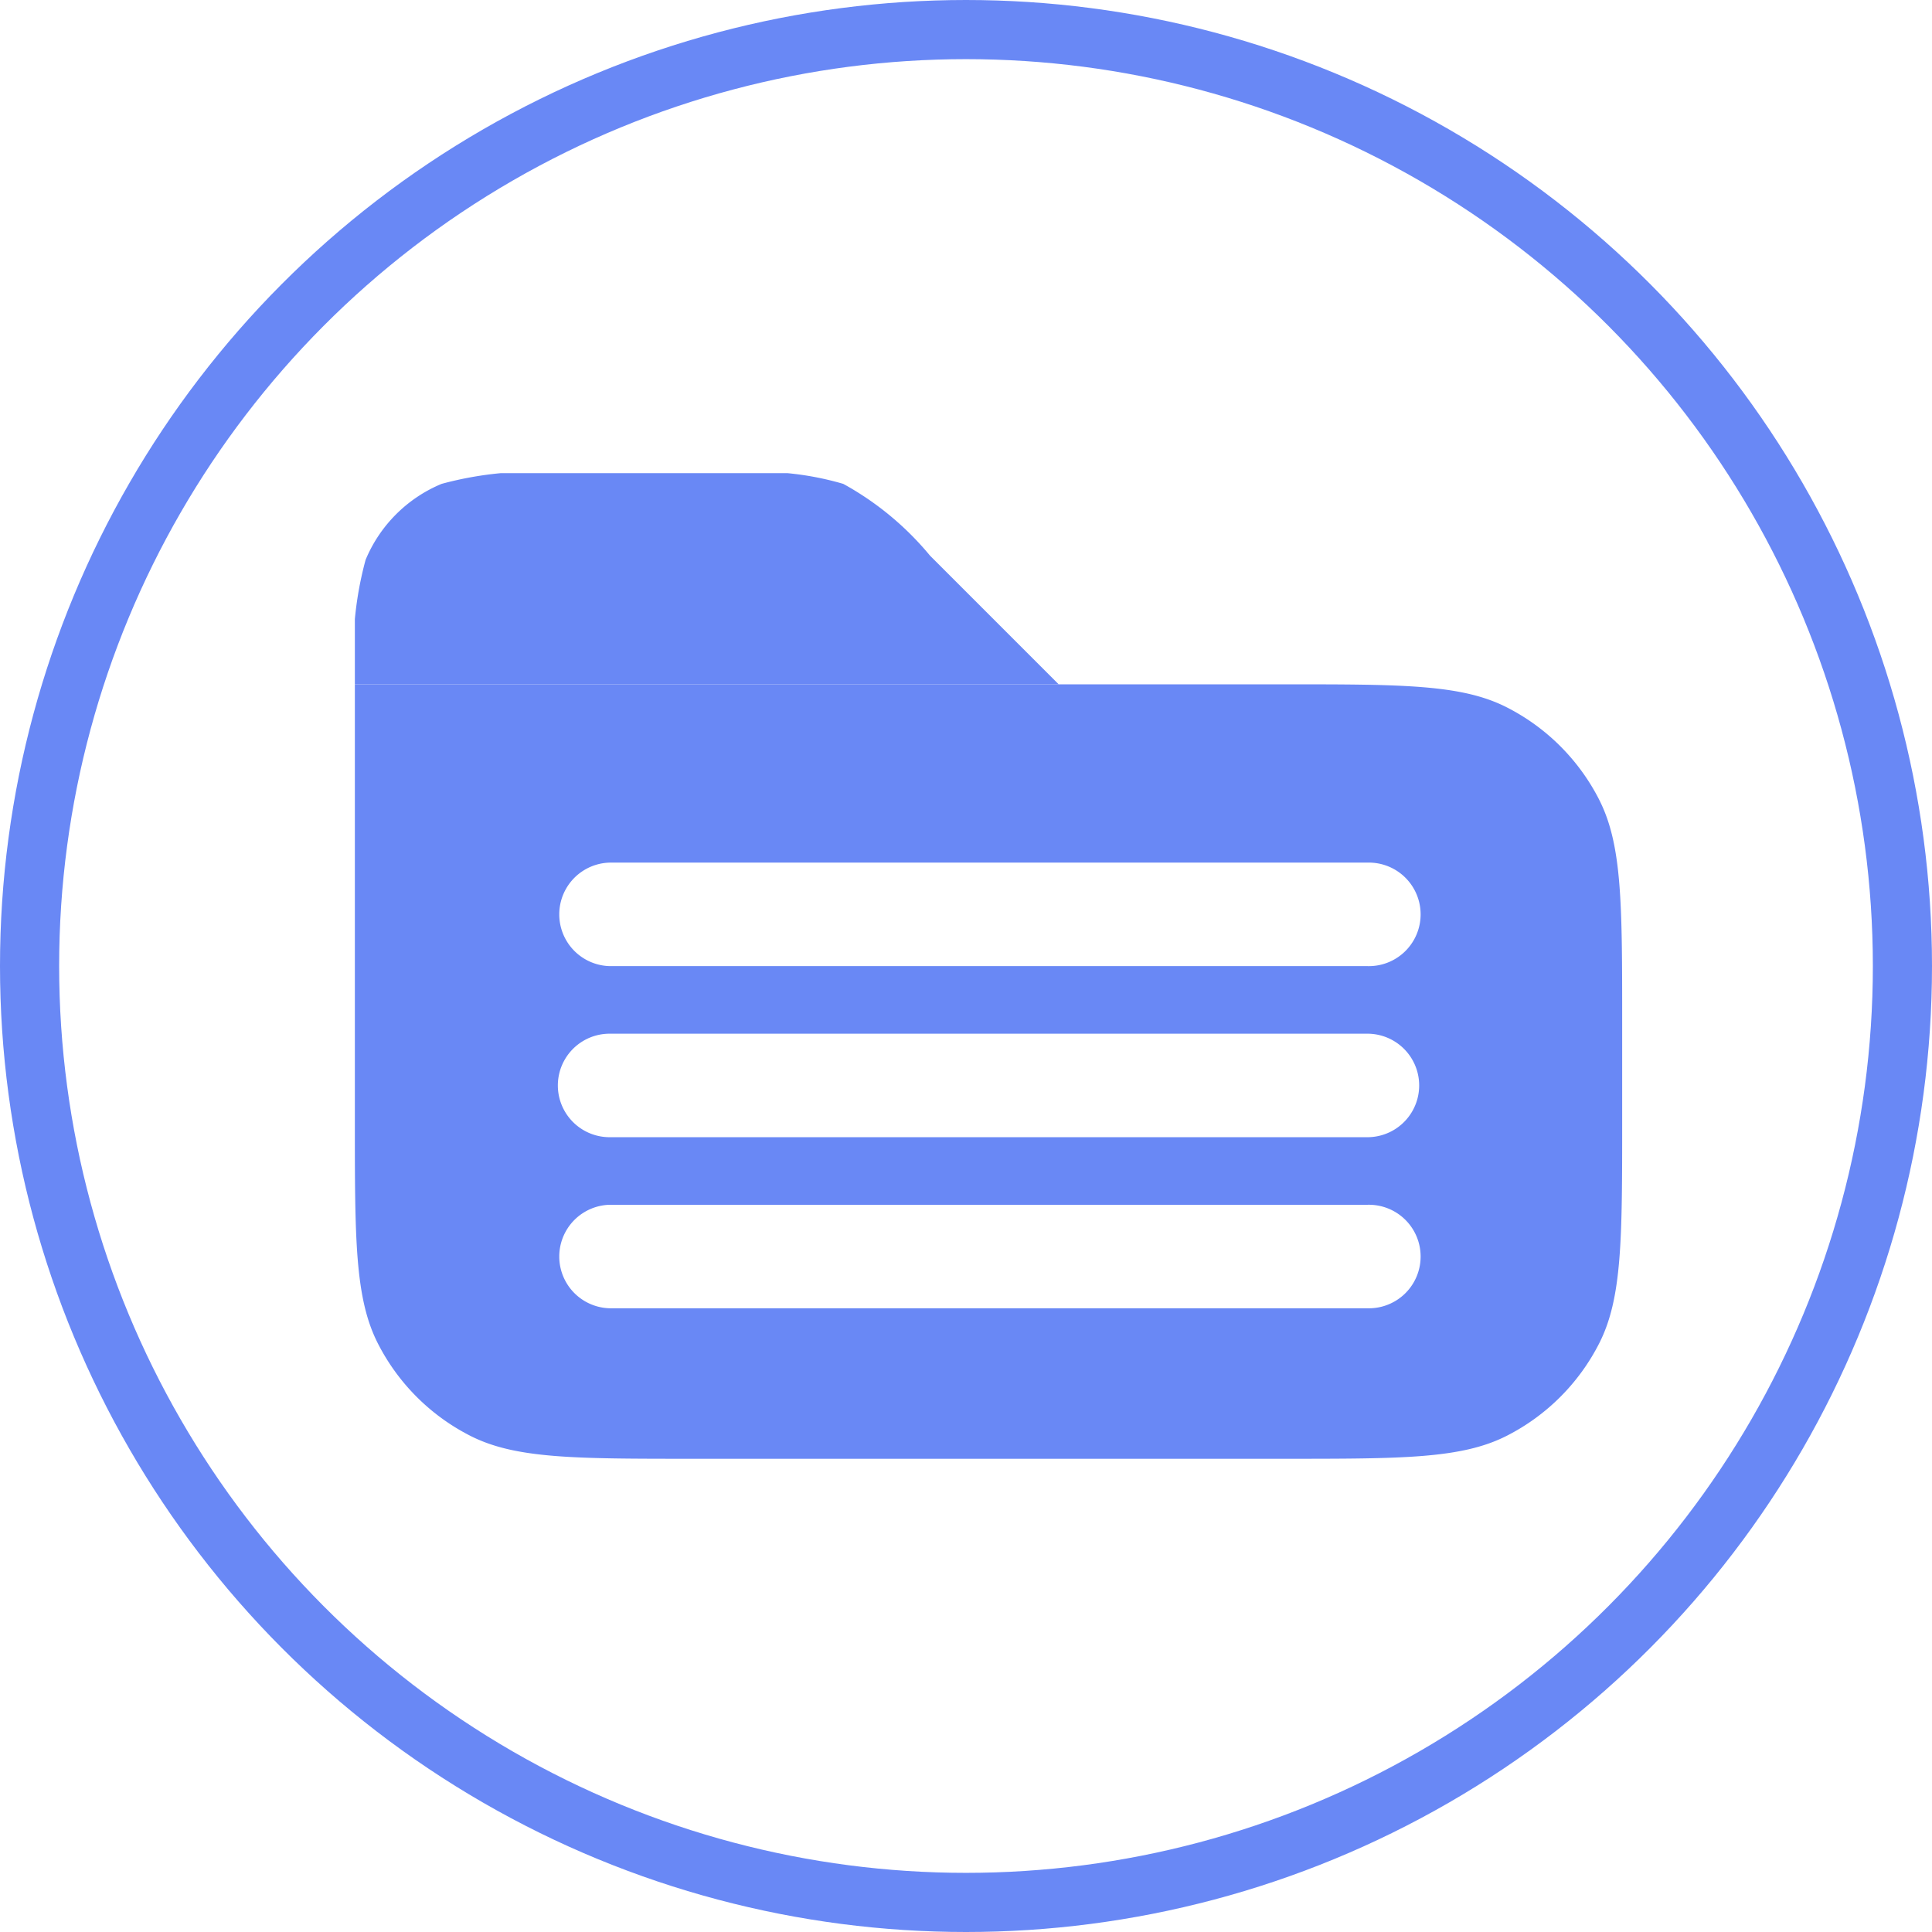 <svg xmlns="http://www.w3.org/2000/svg" xmlns:xlink="http://www.w3.org/1999/xlink" width="49" height="49" viewBox="0 0 49 49">
  <defs>
    <clipPath id="clip-path">
      <rect id="Rectangle_62" data-name="Rectangle 62" width="32.143" height="25" fill="none"/>
    </clipPath>
  </defs>
  <g id="File_management" data-name="File management" transform="translate(-311 -537)">
    <g id="Group_74" data-name="Group 74" transform="translate(320 549)">
      <g id="Group_73" data-name="Group 73" clip-path="url(#clip-path)">
        <path id="Path_313" data-name="Path 313" d="M0,5.357A8.906,8.906,0,0,1,.272,2.2,3.571,3.571,0,0,1,2.2.272,8.906,8.906,0,0,1,5.357,0H9.541a7.6,7.6,0,0,1,2.846.272,7.6,7.6,0,0,1,2.2,1.82l3.265,3.265Z" fill="#6988f5"/>
        <path id="Path_314" data-name="Path 314" d="M31.559,102.926a5.356,5.356,0,0,0-2.341-2.341C28.072,100,26.572,100,23.571,100H0v11.071c0,3,0,4.5.584,5.646a5.356,5.356,0,0,0,2.341,2.341c1.146.584,2.646.584,5.646.584h15c3,0,4.5,0,5.646-.584a5.356,5.356,0,0,0,2.341-2.341c.584-1.146.584-2.646.584-5.646v-2.5c0-3,0-4.5-.584-5.646m-5.877,12.9H6.461a1.313,1.313,0,0,1,0-2.625h19.22a1.313,1.313,0,1,1,0,2.625m0-4.339H6.461a1.312,1.312,0,1,1,0-2.625h19.22a1.312,1.312,0,1,1,0,2.625m0-4.339H6.461a1.313,1.313,0,0,1,0-2.625h19.22a1.313,1.313,0,1,1,0,2.625" transform="translate(0 -94.644)" fill="#6988f5"/>
      </g>
    </g>
    <g id="Ellipse_5" data-name="Ellipse 5" transform="translate(311 537)" fill="none" stroke="#6988f5" stroke-width="1.5">
      <circle cx="24.5" cy="24.5" r="24.5" stroke="none"/>
      <circle cx="24.5" cy="24.5" r="23.75" fill="none"/>
    </g>
  </g>
</svg>
